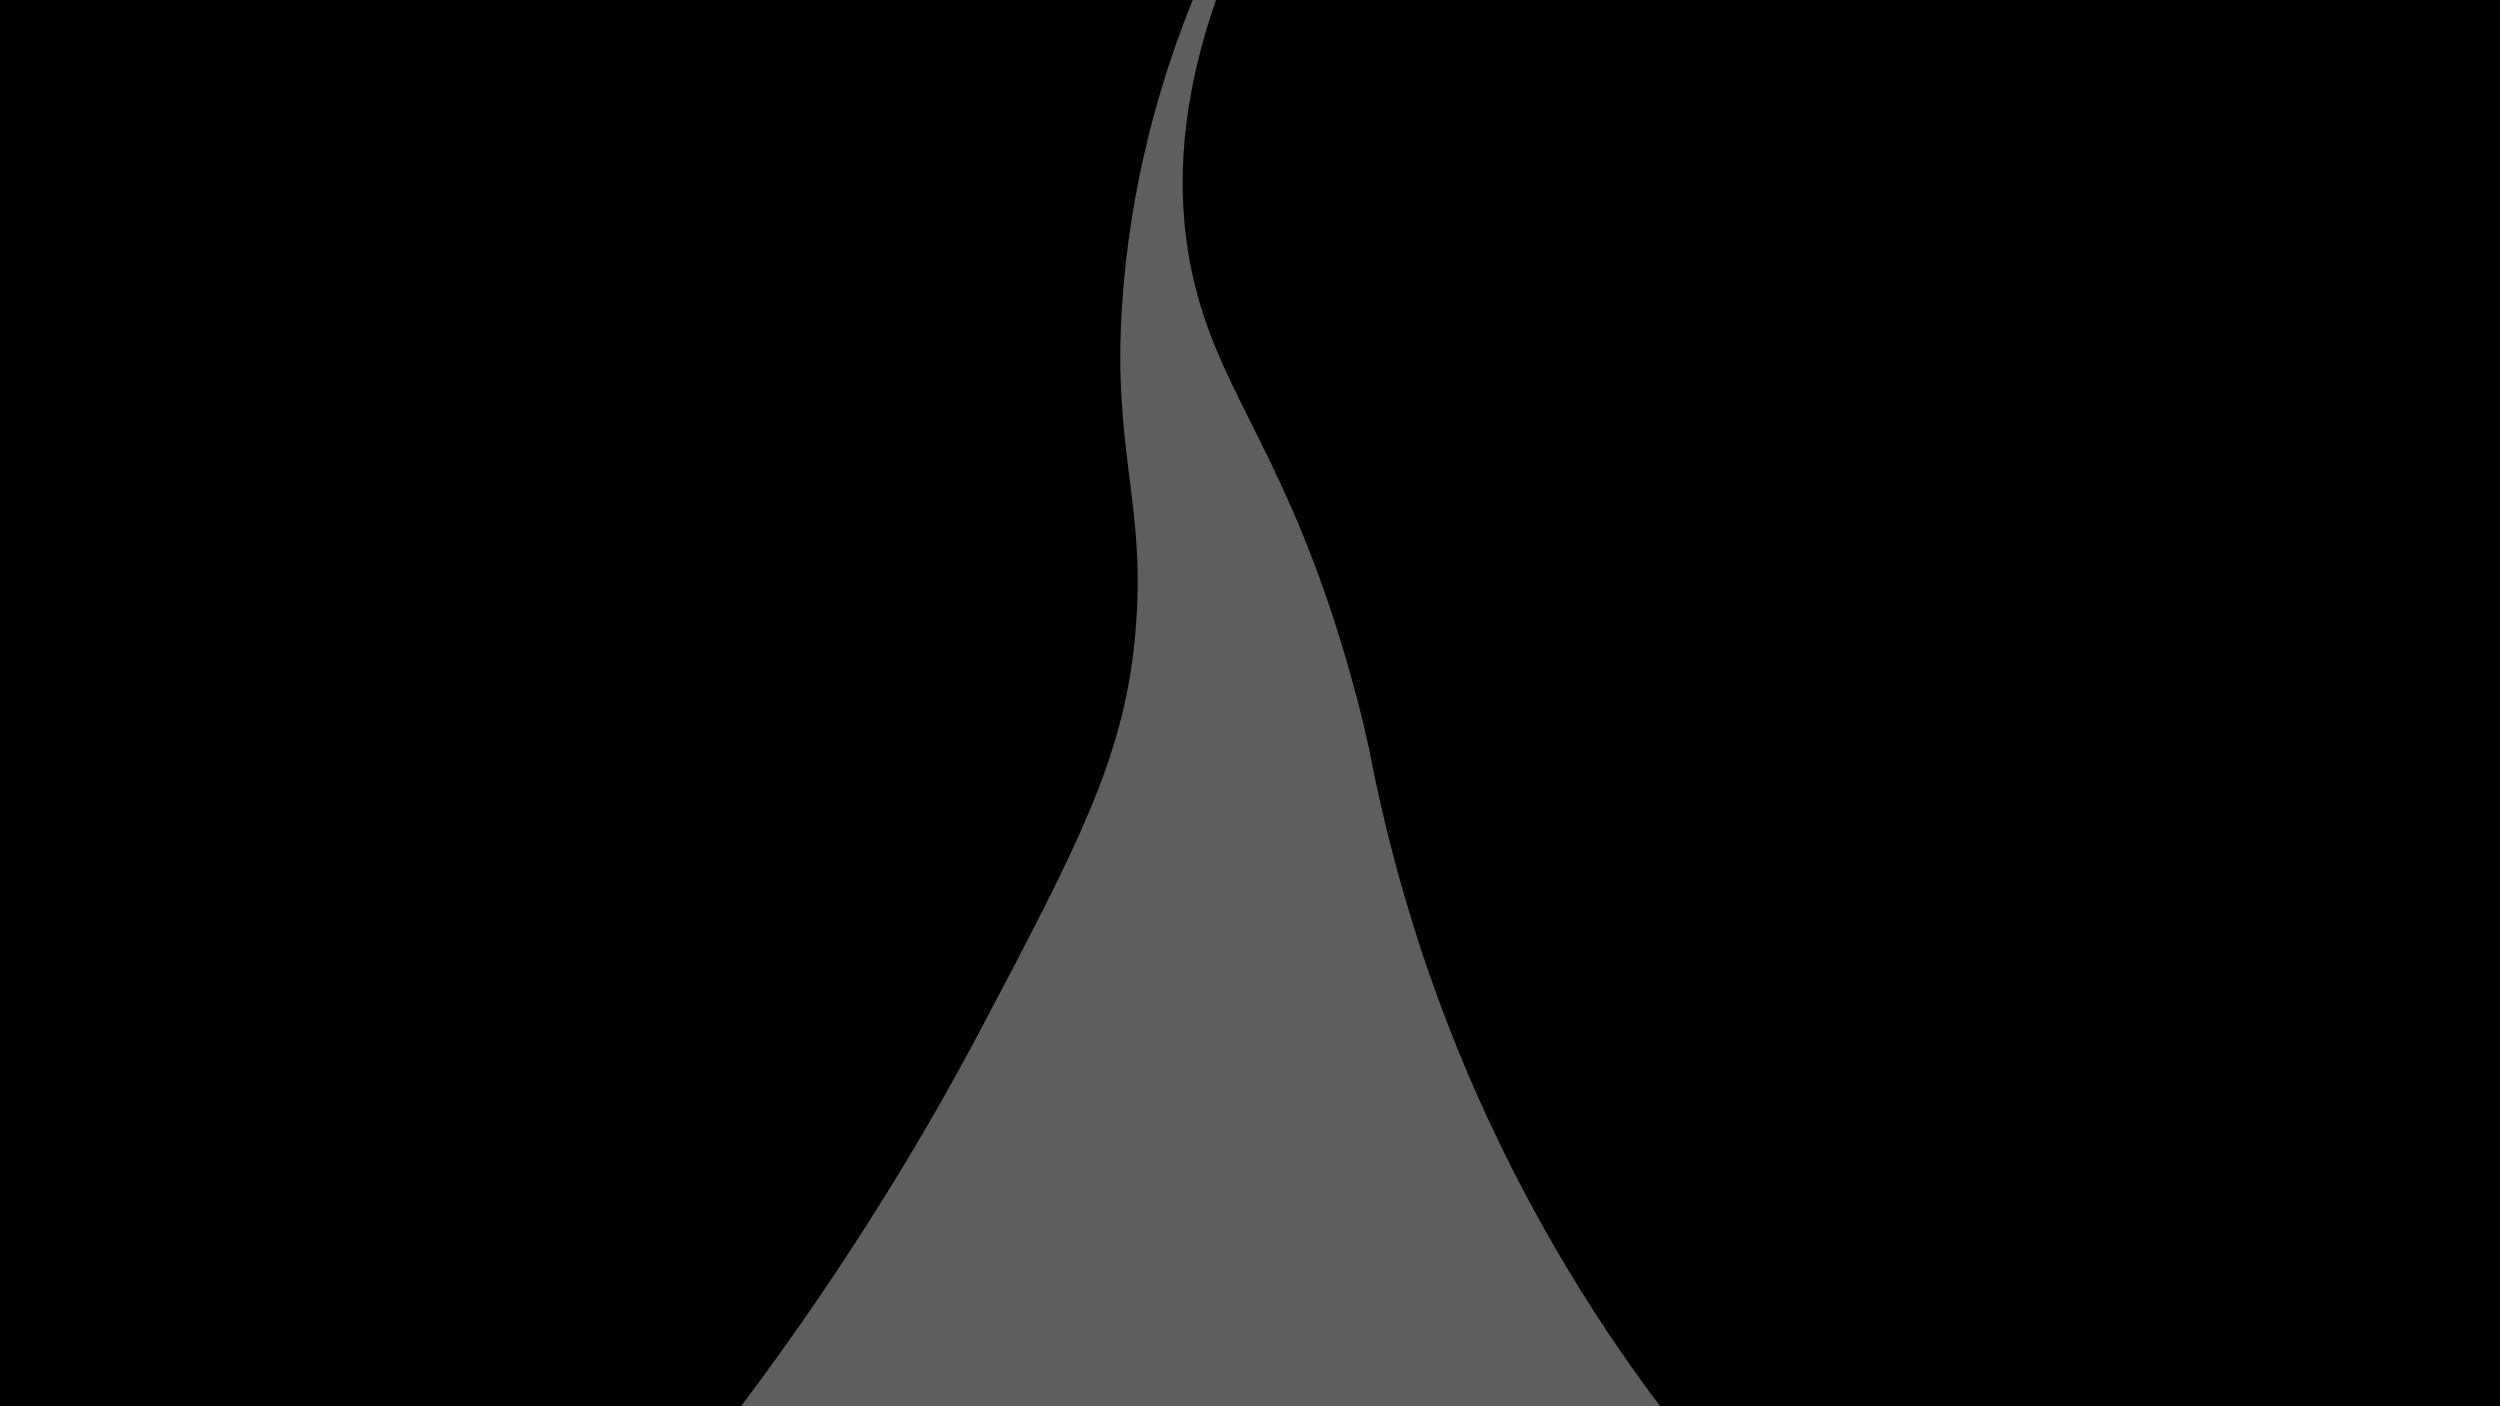<?xml version="1.0" encoding="utf-8"?>
<!-- Generator: Adobe Illustrator 21.0.0, SVG Export Plug-In . SVG Version: 6.00 Build 0)  -->
<svg version="1.1" id="Слой_1" xmlns="http://www.w3.org/2000/svg" xmlns:xlink="http://www.w3.org/1999/xlink" x="0px" y="0px"
	 viewBox="0 0 1920 1080" style="enable-background:new 0 0 1920 1080;" xml:space="preserve">
<style type="text/css">
	.st0{fill:#5E5E5E;}
</style>
<rect width="1920" height="1080"/>
<path class="st0" d="M569.1,1080c85.5-113.7,145.5-216.1,186.1-293.2c70.9-134.5,106.3-201.8,115.9-291.6
	c11.7-109.3-19.6-147.2-8.1-277C871.3,124.6,896,49.5,916,0c6,0,11.9,0,17.9,0c-32.8,94.1-28.2,163.7-18.5,209
	c18.4,86.8,64.9,129.7,110.2,270.5c13.1,40.8,21.3,74.8,26,96.2c12.1,63.3,31.4,137.5,62.9,217.6
	c48.2,122.4,108.7,217.9,160.5,286.7C1039.6,1080,804.3,1080,569.1,1080z"/>
</svg>
